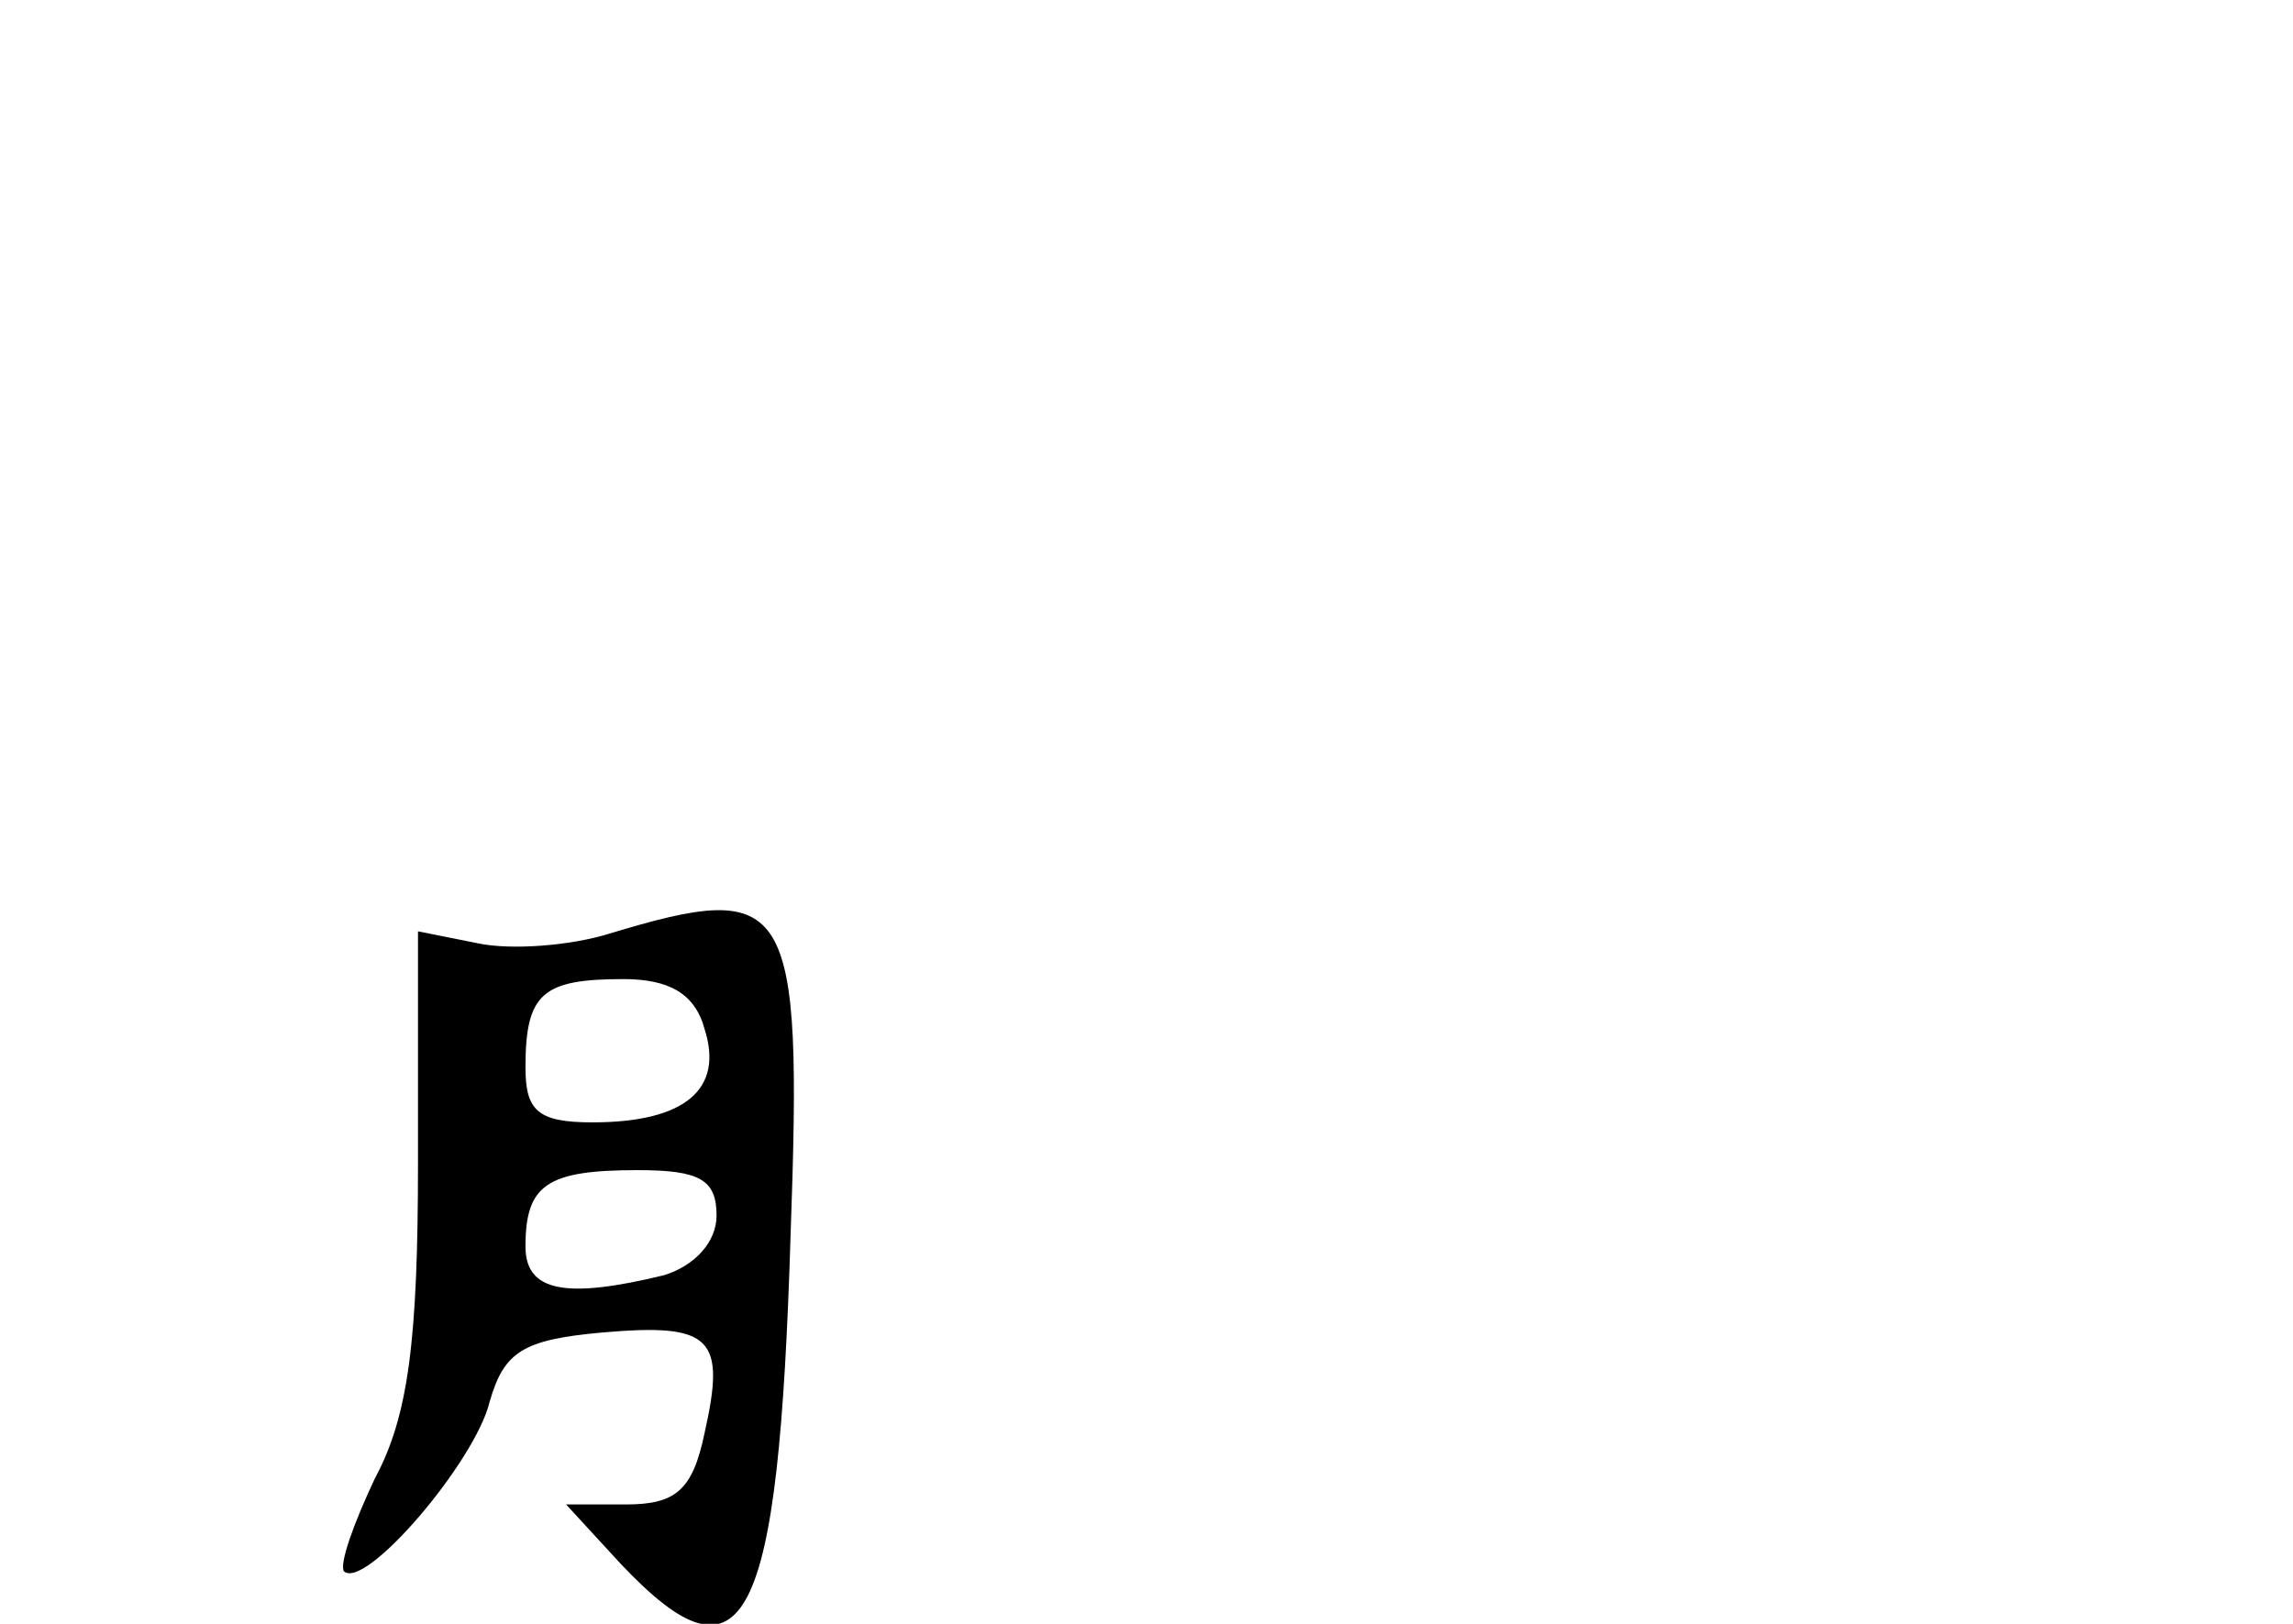 <?xml version="1.0" standalone="no"?>
<!DOCTYPE svg PUBLIC "-//W3C//DTD SVG 20010904//EN"
 "http://www.w3.org/TR/2001/REC-SVG-20010904/DTD/svg10.dtd">
<svg version="1.0" xmlns="http://www.w3.org/2000/svg"
 width="96pt" height="68pt" viewBox="0 0 96 68"
 preserveAspectRatio="xMidYMid meet">
<g transform="translate(0,68) scale(0.1,-0.1)"
fill="#000000" stroke="none">
<path d="M255 289 c-16 -5 -41 -7 -55 -4 l-25 5 0 -97 c0 -74 -4 -106 -18
-132 -9 -19 -15 -36 -13 -39 9 -8 55 46 61 71 6 21 14 26 47 29 46 4 52 -2 43
-42 -5 -24 -12 -30 -33 -30 l-25 0 23 -25 c52 -55 66 -26 71 138 5 141 0 149
-76 126z m40 -40 c8 -25 -8 -39 -47 -39 -23 0 -28 5 -28 23 0 31 7 37 41 37
19 0 30 -6 34 -21z m5 -78 c0 -11 -9 -21 -22 -25 -41 -10 -58 -7 -58 12 0 26
9 32 47 32 26 0 33 -4 33 -19z"/>
</g>
</svg>
